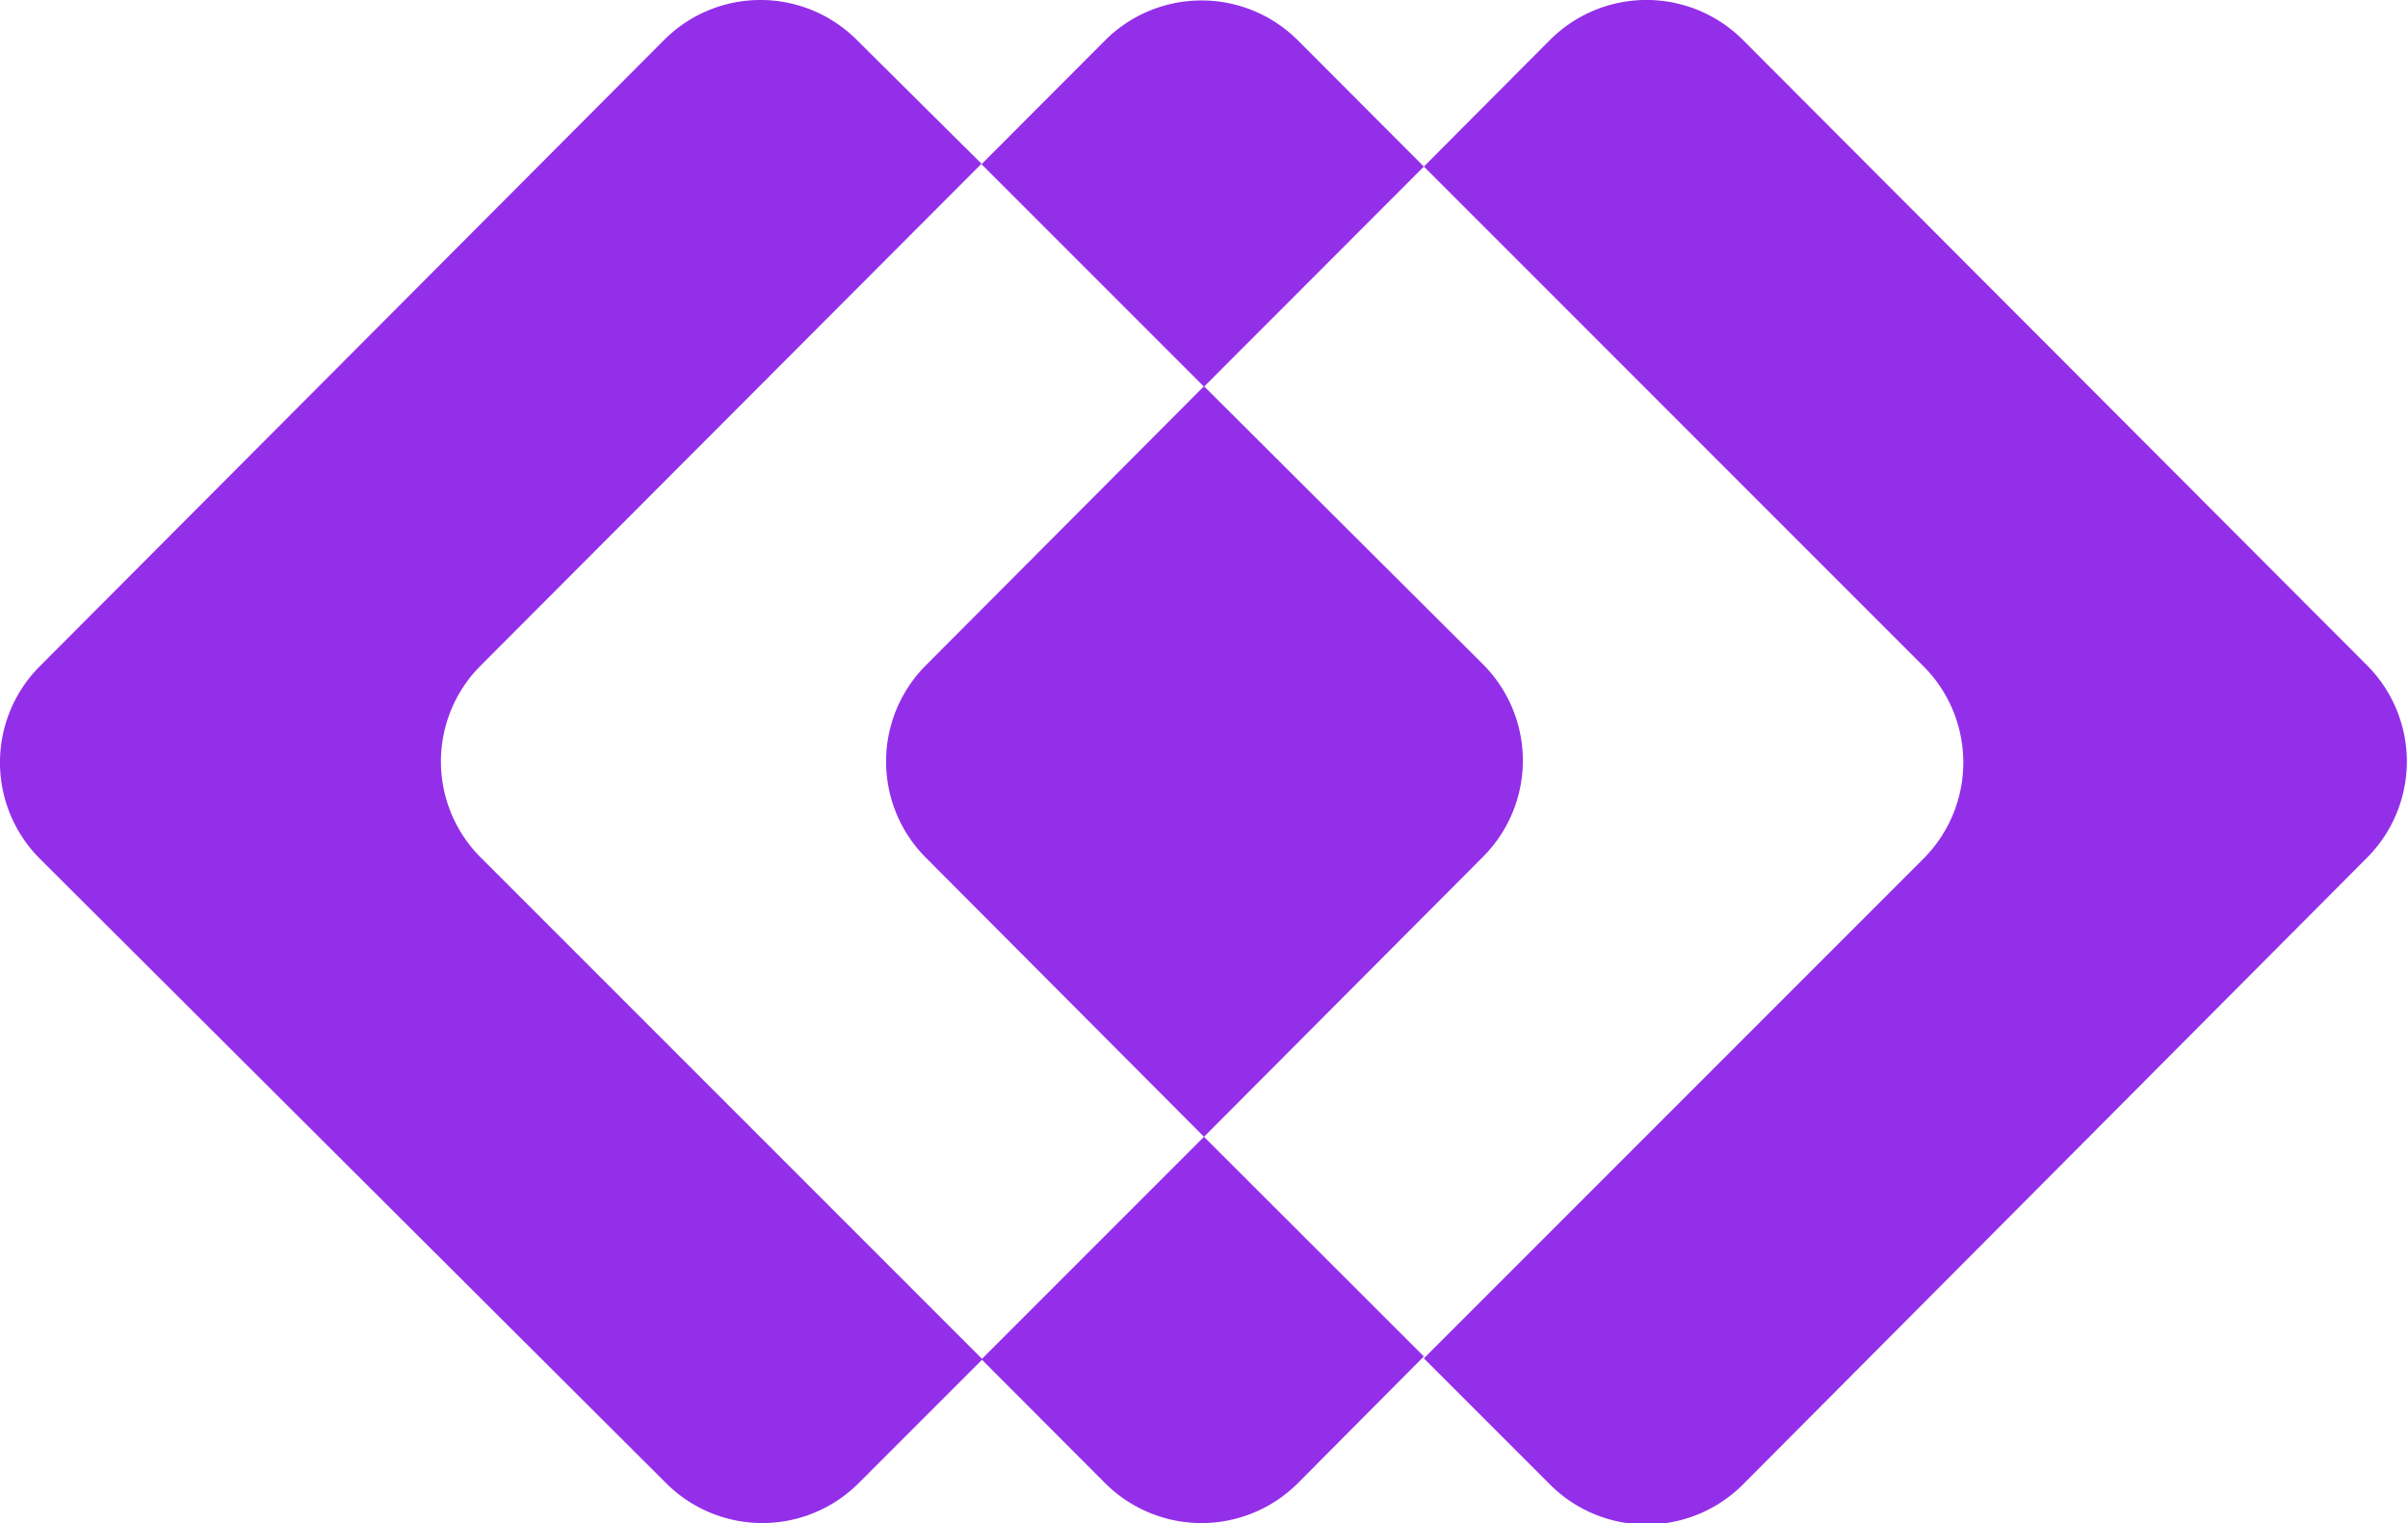 <svg xmlns="http://www.w3.org/2000/svg" viewBox="0 0 101.2 64"><defs><style>.cls-1{fill:#932fe9;}</style></defs><g id="Layer_2" data-name="Layer 2"><g id="Layer_1-2" data-name="Layer 1"><g id="logo-blue-violet"><path class="cls-1" d="M20.17,28,41.25,6.88,36,1.67a5.72,5.72,0,0,0-8.08,0L1.67,28a5.72,5.72,0,0,0,0,8.08L28,62.33a5.72,5.72,0,0,0,8.08,0l5.21-5.21L20.17,36A5.7,5.7,0,0,1,20.17,28Z"/><path class="cls-1" d="M99.52,28,73.24,1.67a5.73,5.73,0,0,0-8.09,0L59.84,7l21,21a5.72,5.72,0,0,1,0,8.08l-21,21,5.31,5.31a5.73,5.73,0,0,0,8.09,0L99.52,36A5.72,5.72,0,0,0,99.52,28Z"/><path class="cls-1" d="M59.84,7l-5.3-5.31a5.73,5.73,0,0,0-8.09,0l-5.2,5.21,9.35,9.35Z"/><path class="cls-1" d="M41.25,57.12l5.2,5.21a5.73,5.73,0,0,0,8.09,0L59.84,57,50.6,47.77Z"/><path class="cls-1" d="M38.87,36,50.6,47.77,62.33,36a5.72,5.72,0,0,0,0-8.08L50.6,16.23,38.87,28A5.72,5.72,0,0,0,38.87,36Z"/></g></g></g></svg>